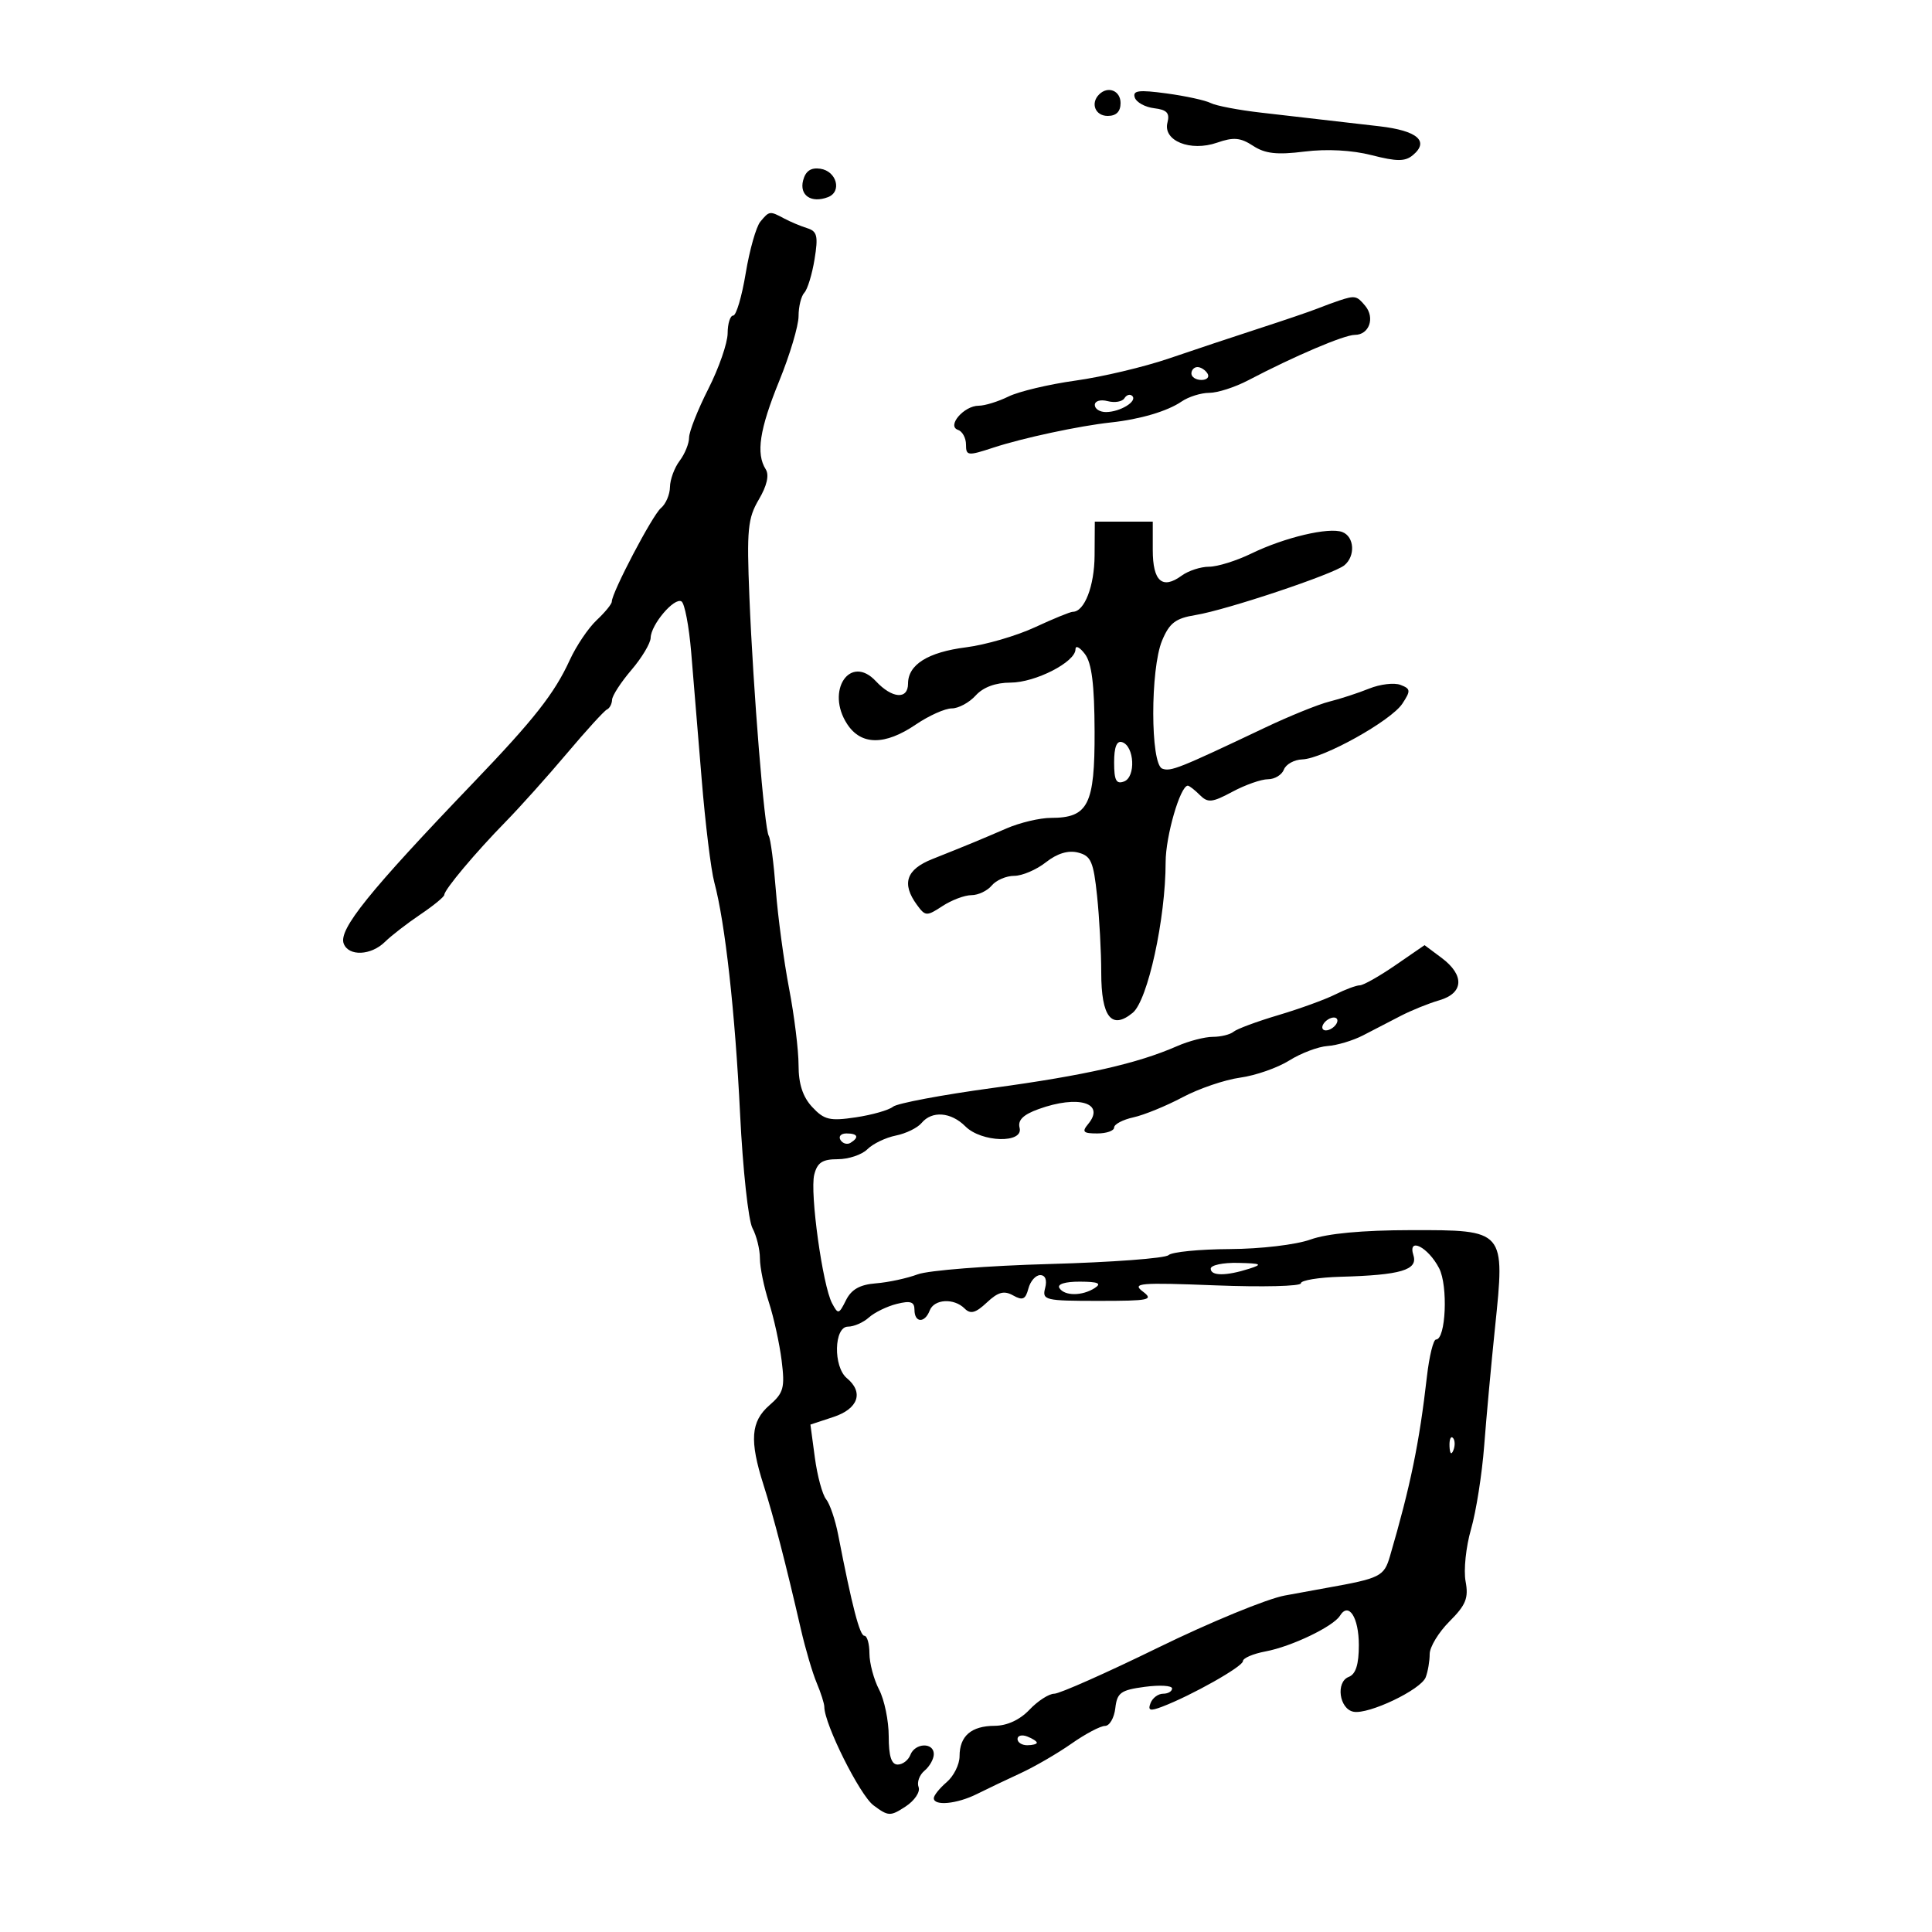 <svg xmlns="http://www.w3.org/2000/svg" width="300" height="300" viewBox="0 0 300 300" version="1.1">
	<path d="M 170.667 14.667 C 169.290 16.043, 170.073 18, 172 18 C 173.333 18, 174 17.333, 174 16 C 174 14.073, 172.043 13.290, 170.667 14.667 M 176.207 15.140 C 176.453 15.888, 177.808 16.638, 179.219 16.806 C 181.192 17.041, 181.668 17.554, 181.283 19.028 C 180.543 21.856, 184.845 23.598, 188.997 22.151 C 191.539 21.265, 192.619 21.360, 194.575 22.641 C 196.444 23.865, 198.276 24.071, 202.554 23.537 C 206.022 23.103, 209.942 23.313, 212.992 24.095 C 216.893 25.094, 218.180 25.096, 219.379 24.100 C 221.994 21.930, 220.106 20.293, 214.194 19.608 C 204.588 18.494, 202.341 18.235, 195.808 17.490 C 192.338 17.095, 188.825 16.424, 188 16.001 C 187.175 15.577, 184.083 14.904, 181.130 14.505 C 176.820 13.923, 175.848 14.048, 176.207 15.140 M 124.708 28.009 C 124.099 30.339, 125.980 31.605, 128.574 30.610 C 130.784 29.762, 129.911 26.562, 127.370 26.198 C 125.918 25.989, 125.089 26.553, 124.708 28.009 M 118.065 34.422 C 117.415 35.204, 116.394 38.804, 115.794 42.422 C 115.195 46.040, 114.321 49, 113.852 49 C 113.383 49, 112.994 50.237, 112.987 51.750 C 112.980 53.263, 111.630 57.151, 109.987 60.391 C 108.344 63.631, 107 67.032, 107 67.950 C 107 68.867, 106.339 70.491, 105.532 71.559 C 104.724 72.626, 104.049 74.457, 104.032 75.628 C 104.014 76.798, 103.384 78.267, 102.630 78.892 C 101.321 79.978, 95 92.014, 95 93.420 C 95 93.792, 93.943 95.087, 92.650 96.298 C 91.358 97.509, 89.476 100.300, 88.469 102.500 C 86.098 107.676, 82.941 111.693, 73.538 121.500 C 57.288 138.448, 52.535 144.346, 53.371 146.526 C 54.142 148.533, 57.610 148.384, 59.779 146.250 C 60.757 145.287, 63.229 143.375, 65.272 142 C 67.315 140.625, 68.989 139.249, 68.993 138.943 C 69.003 138.136, 73.864 132.347, 78.518 127.599 C 80.727 125.344, 85.002 120.575, 88.018 117 C 91.033 113.425, 93.838 110.350, 94.250 110.167 C 94.662 109.983, 95.018 109.308, 95.041 108.667 C 95.063 108.025, 96.413 105.942, 98.041 104.038 C 99.668 102.134, 101.015 99.884, 101.033 99.038 C 101.078 96.986, 104.712 92.704, 105.825 93.392 C 106.310 93.692, 106.984 97.213, 107.322 101.218 C 107.661 105.223, 108.396 114.125, 108.956 121 C 109.516 127.875, 110.398 135.075, 110.915 137 C 112.599 143.271, 114.148 157.186, 114.923 173.019 C 115.341 181.555, 116.204 189.513, 116.841 190.703 C 117.479 191.894, 118 194.007, 118 195.399 C 118 196.791, 118.625 199.858, 119.389 202.215 C 120.154 204.572, 121.046 208.647, 121.373 211.271 C 121.899 215.496, 121.683 216.289, 119.484 218.201 C 116.576 220.730, 116.358 223.665, 118.563 230.591 C 120.136 235.529, 122.022 242.816, 124.364 253 C 125.060 256.025, 126.162 259.767, 126.814 261.315 C 127.466 262.863, 128 264.542, 128 265.045 C 128 267.711, 133.515 278.753, 135.636 280.333 C 137.945 282.053, 138.253 282.064, 140.627 280.509 C 142.022 279.594, 142.924 278.245, 142.638 277.499 C 142.352 276.755, 142.767 275.608, 143.559 274.951 C 144.352 274.293, 145 273.135, 145 272.378 C 145 270.520, 142.084 270.618, 141.362 272.500 C 141.045 273.325, 140.159 274, 139.393 274 C 138.414 274, 138 272.696, 138 269.614 C 138 267.202, 137.328 263.940, 136.506 262.364 C 135.685 260.789, 135.010 258.262, 135.006 256.750 C 135.003 255.238, 134.647 254, 134.215 254 C 133.497 254, 132.299 249.379, 130.148 238.303 C 129.700 235.995, 128.859 233.520, 128.279 232.803 C 127.699 232.086, 126.913 229.184, 126.532 226.354 L 125.841 221.208 129.420 220.026 C 133.276 218.754, 134.156 216.204, 131.500 214 C 129.360 212.224, 129.493 206, 131.671 206 C 132.590 206, 134.053 205.360, 134.921 204.578 C 135.790 203.796, 137.738 202.847, 139.250 202.470 C 141.395 201.934, 142 202.137, 142 203.392 C 142 205.420, 143.597 205.493, 144.362 203.500 C 145.050 201.706, 148.128 201.528, 149.787 203.187 C 150.702 204.102, 151.490 203.889, 153.237 202.253 C 154.988 200.612, 155.912 200.364, 157.320 201.155 C 158.792 201.982, 159.245 201.778, 159.687 200.089 C 159.987 198.940, 160.814 198, 161.523 198 C 162.320 198, 162.613 198.763, 162.290 200 C 161.796 201.888, 162.259 202, 170.574 202 C 178.524 202, 179.193 201.857, 177.441 200.536 C 175.715 199.235, 176.971 199.130, 188.750 199.591 C 196.037 199.875, 202 199.730, 202 199.268 C 202 198.806, 204.775 198.351, 208.167 198.256 C 217.524 197.997, 220.200 197.207, 219.474 194.918 C 218.551 192.010, 221.757 193.630, 223.467 196.936 C 224.874 199.656, 224.509 208, 222.984 208 C 222.569 208, 221.934 210.588, 221.572 213.750 C 220.389 224.087, 219.020 230.742, 215.833 241.647 C 214.914 244.789, 214.339 245.077, 206 246.566 C 205.175 246.713, 202.250 247.246, 199.500 247.752 C 196.750 248.257, 187.907 251.894, 179.849 255.835 C 171.791 259.776, 164.526 263, 163.704 263 C 162.882 263, 161.150 264.117, 159.855 265.483 C 158.363 267.056, 156.383 267.972, 154.450 267.983 C 150.805 268.003, 149 269.569, 149 272.710 C 149 273.980, 148.100 275.790, 147 276.732 C 145.900 277.674, 145 278.794, 145 279.222 C 145 280.465, 148.592 280.123, 151.669 278.587 C 153.226 277.810, 156.291 276.347, 158.481 275.337 C 160.670 274.327, 164.225 272.262, 166.381 270.750 C 168.536 269.237, 170.878 268, 171.584 268 C 172.290 268, 173.010 266.762, 173.184 265.250 C 173.461 262.839, 174.024 262.430, 177.750 261.933 C 180.088 261.621, 182 261.733, 182 262.183 C 182 262.632, 181.373 263, 180.607 263 C 179.841 263, 178.962 263.656, 178.655 264.457 C 178.210 265.617, 178.574 265.732, 180.442 265.022 C 185.005 263.287, 193 258.779, 193 257.941 C 193 257.473, 194.580 256.794, 196.511 256.432 C 200.552 255.674, 207.033 252.565, 208.070 250.887 C 209.425 248.695, 211 251.149, 211 255.452 C 211 258.468, 210.523 259.969, 209.430 260.389 C 207.379 261.176, 207.958 265.376, 210.175 265.799 C 212.539 266.249, 220.640 262.380, 221.382 260.447 C 221.722 259.561, 222 257.939, 222 256.841 C 222 255.744, 223.387 253.459, 225.082 251.765 C 227.631 249.215, 228.062 248.142, 227.575 245.546 C 227.251 243.821, 227.631 240.180, 228.420 237.455 C 229.208 234.730, 230.128 228.900, 230.463 224.500 C 230.799 220.100, 231.556 211.837, 232.146 206.138 C 233.719 190.949, 233.759 190.996, 219.081 191.015 C 211.550 191.025, 206.101 191.534, 203.500 192.471 C 201.248 193.282, 195.763 193.931, 190.950 193.956 C 186.248 193.980, 181.973 194.403, 181.450 194.895 C 180.928 195.388, 172.625 196.008, 163 196.274 C 153.375 196.539, 144.150 197.262, 142.500 197.879 C 140.850 198.496, 137.933 199.125, 136.017 199.275 C 133.525 199.471, 132.202 200.215, 131.366 201.893 C 130.263 204.105, 130.141 204.132, 129.202 202.369 C 127.736 199.618, 125.736 185.186, 126.436 182.401 C 126.907 180.522, 127.702 180, 130.090 180 C 131.769 180, 133.840 179.303, 134.692 178.451 C 135.544 177.599, 137.527 176.645, 139.098 176.330 C 140.669 176.016, 142.470 175.138, 143.100 174.379 C 144.710 172.439, 147.665 172.665, 149.900 174.900 C 152.408 177.408, 158.965 177.581, 158.322 175.122 C 158.012 173.937, 158.876 173.085, 161.262 172.222 C 167.453 169.983, 171.689 171.260, 168.964 174.544 C 167.958 175.756, 168.195 176, 170.378 176 C 171.820 176, 173 175.586, 173 175.079 C 173 174.573, 174.350 173.862, 176.001 173.500 C 177.651 173.137, 181.080 171.736, 183.621 170.385 C 186.161 169.034, 190.187 167.662, 192.567 167.336 C 194.947 167.010, 198.380 165.811, 200.197 164.672 C 202.014 163.533, 204.694 162.521, 206.152 162.423 C 207.611 162.324, 210.086 161.582, 211.652 160.773 C 213.219 159.964, 215.850 158.602, 217.500 157.746 C 219.150 156.890, 221.850 155.799, 223.500 155.321 C 227.293 154.222, 227.443 151.420, 223.853 148.739 L 221.205 146.763 216.672 149.881 C 214.179 151.597, 211.695 153, 211.151 153 C 210.607 153, 208.888 153.640, 207.331 154.422 C 205.774 155.205, 201.800 156.647, 198.500 157.628 C 195.200 158.608, 192.073 159.768, 191.550 160.205 C 191.028 160.642, 189.580 161, 188.334 161 C 187.088 161, 184.590 161.648, 182.784 162.441 C 176.630 165.140, 168.516 166.981, 154.172 168.934 C 146.292 170.006, 139.317 171.318, 138.672 171.848 C 138.028 172.379, 135.420 173.122, 132.877 173.501 C 128.853 174.100, 127.978 173.893, 126.127 171.906 C 124.654 170.325, 124 168.325, 124 165.399 C 124 163.076, 123.338 157.714, 122.528 153.483 C 121.718 149.251, 120.792 142.376, 120.469 138.204 C 120.146 134.032, 119.654 130.248, 119.374 129.796 C 118.694 128.696, 116.964 107.354, 116.366 92.681 C 115.940 82.233, 116.109 80.480, 117.831 77.561 C 119.088 75.432, 119.469 73.770, 118.905 72.880 C 117.360 70.442, 117.936 66.673, 121.003 59.146 C 122.652 55.102, 124 50.579, 124 49.096 C 124 47.613, 124.404 45.972, 124.897 45.450 C 125.390 44.927, 126.105 42.588, 126.485 40.252 C 127.070 36.650, 126.896 35.917, 125.338 35.429 C 124.327 35.113, 122.719 34.437, 121.764 33.927 C 119.525 32.732, 119.460 32.740, 118.065 34.422 M 208 46.652 C 207.175 46.924, 205.600 47.503, 204.500 47.939 C 203.400 48.376, 199.350 49.755, 195.500 51.004 C 191.650 52.254, 185.350 54.352, 181.500 55.667 C 177.650 56.982, 171.125 58.527, 167 59.100 C 162.875 59.674, 158.193 60.786, 156.596 61.572 C 154.999 62.357, 152.917 63, 151.969 63 C 149.680 63, 146.974 66.148, 148.750 66.746 C 149.438 66.977, 150 68.008, 150 69.035 C 150 70.787, 150.268 70.816, 154.250 69.507 C 158.798 68.011, 167.595 66.127, 172.500 65.598 C 177.039 65.109, 181.276 63.855, 183.473 62.351 C 184.557 61.608, 186.493 61, 187.774 61 C 189.056 61, 191.768 60.128, 193.802 59.062 C 201.011 55.285, 208.722 52, 210.381 52 C 212.602 52, 213.543 49.359, 211.989 47.487 C 210.689 45.921, 210.403 45.861, 208 46.652 M 185 58 C 185 58.550, 185.702 59, 186.559 59 C 187.416 59, 187.840 58.550, 187.500 58 C 187.160 57.450, 186.459 57, 185.941 57 C 185.423 57, 185 57.450, 185 58 M 174.599 61.840 C 174.269 62.375, 173.098 62.577, 171.999 62.289 C 170.882 61.997, 170 62.259, 170 62.883 C 170 63.498, 170.787 63.993, 171.750 63.985 C 173.953 63.965, 176.647 62.313, 175.821 61.488 C 175.480 61.146, 174.930 61.305, 174.599 61.840 M 169.968 86.250 C 169.939 91.009, 168.393 95, 166.578 95 C 166.192 95, 163.542 96.084, 160.688 97.409 C 157.835 98.734, 153.025 100.133, 150 100.517 C 144.089 101.268, 141 103.203, 141 106.155 C 141 108.666, 138.523 108.478, 136.006 105.776 C 132.012 101.489, 128.157 107.258, 131.553 112.441 C 133.721 115.750, 137.402 115.770, 142.215 112.500 C 144.238 111.125, 146.748 110, 147.792 110 C 148.836 110, 150.505 109.100, 151.500 108 C 152.669 106.709, 154.584 105.999, 156.905 105.996 C 160.769 105.992, 167 102.799, 167 100.824 C 167 100.160, 167.661 100.491, 168.468 101.559 C 169.528 102.960, 169.945 106.307, 169.968 113.595 C 170.004 124.962, 168.976 127, 163.205 127 C 161.480 127, 158.365 127.737, 156.284 128.639 C 152.119 130.442, 150.330 131.181, 144.750 133.404 C 140.706 135.015, 139.972 137.212, 142.379 140.503 C 143.687 142.293, 143.889 142.303, 146.344 140.694 C 147.766 139.763, 149.790 139, 150.842 139 C 151.894 139, 153.315 138.325, 154 137.500 C 154.685 136.675, 156.254 136, 157.488 136 C 158.721 136, 160.932 135.055, 162.400 133.900 C 164.157 132.518, 165.862 131.999, 167.390 132.383 C 169.407 132.889, 169.796 133.776, 170.356 139.130 C 170.710 142.520, 171 147.872, 171 151.024 C 171 157.921, 172.602 159.967, 175.887 157.265 C 178.222 155.345, 180.996 142.648, 180.999 133.872 C 181 129.830, 183.271 122, 184.442 122 C 184.670 122, 185.506 122.649, 186.300 123.443 C 187.557 124.700, 188.209 124.636, 191.368 122.943 C 193.362 121.874, 195.846 121, 196.889 121 C 197.933 121, 199.045 120.325, 199.362 119.500 C 199.678 118.675, 200.964 117.963, 202.219 117.919 C 205.458 117.803, 216.010 111.925, 217.759 109.262 C 219.081 107.248, 219.052 106.957, 217.466 106.349 C 216.498 105.977, 214.309 106.236, 212.603 106.924 C 210.896 107.613, 208.109 108.523, 206.410 108.946 C 204.710 109.370, 200.210 111.194, 196.410 112.999 C 183.052 119.342, 181.775 119.851, 180.471 119.350 C 178.624 118.642, 178.608 103.874, 180.449 99.467 C 181.596 96.723, 182.538 96.007, 185.674 95.496 C 190.452 94.717, 207.066 89.162, 208.750 87.781 C 210.492 86.351, 210.312 83.334, 208.441 82.616 C 206.357 81.816, 199.477 83.442, 194.298 85.958 C 191.987 87.081, 189.036 88, 187.739 88 C 186.443 88, 184.528 88.625, 183.483 89.389 C 180.480 91.584, 179 90.265, 179 85.393 L 179 81 174.500 81 L 170 81 169.968 86.250 M 173 118.385 C 173 121.187, 173.328 121.811, 174.554 121.341 C 176.389 120.637, 176.151 115.868, 174.250 115.244 C 173.408 114.967, 173 115.991, 173 118.385 M 205.500 159 C 205.160 159.550, 205.332 160, 205.882 160 C 206.432 160, 207.160 159.550, 207.500 159 C 207.840 158.450, 207.668 158, 207.118 158 C 206.568 158, 205.840 158.450, 205.500 159 M 130.510 177.016 C 130.856 177.575, 131.557 177.774, 132.069 177.457 C 133.456 176.600, 133.198 176, 131.441 176 C 130.584 176, 130.165 176.457, 130.510 177.016 M 188 197 C 188 198.153, 190.401 198.153, 194 197 C 196.124 196.320, 195.860 196.184, 192.250 196.100 C 189.912 196.045, 188 196.450, 188 197 M 164.500 200 C 165.281 201.264, 168.044 201.264, 170 200 C 171.113 199.280, 170.519 199.027, 167.691 199.015 C 165.403 199.006, 164.129 199.399, 164.500 200 M 225.079 224.583 C 225.127 225.748, 225.364 225.985, 225.683 225.188 C 225.972 224.466, 225.936 223.603, 225.604 223.271 C 225.272 222.939, 225.036 223.529, 225.079 224.583 M 158 270.031 C 158 270.564, 158.675 271, 159.500 271 C 160.325 271, 161 270.823, 161 270.607 C 161 270.391, 160.325 269.955, 159.500 269.638 C 158.675 269.322, 158 269.499, 158 270.031" stroke="none" fill="black" fill-rule="evenodd"/>
</svg>